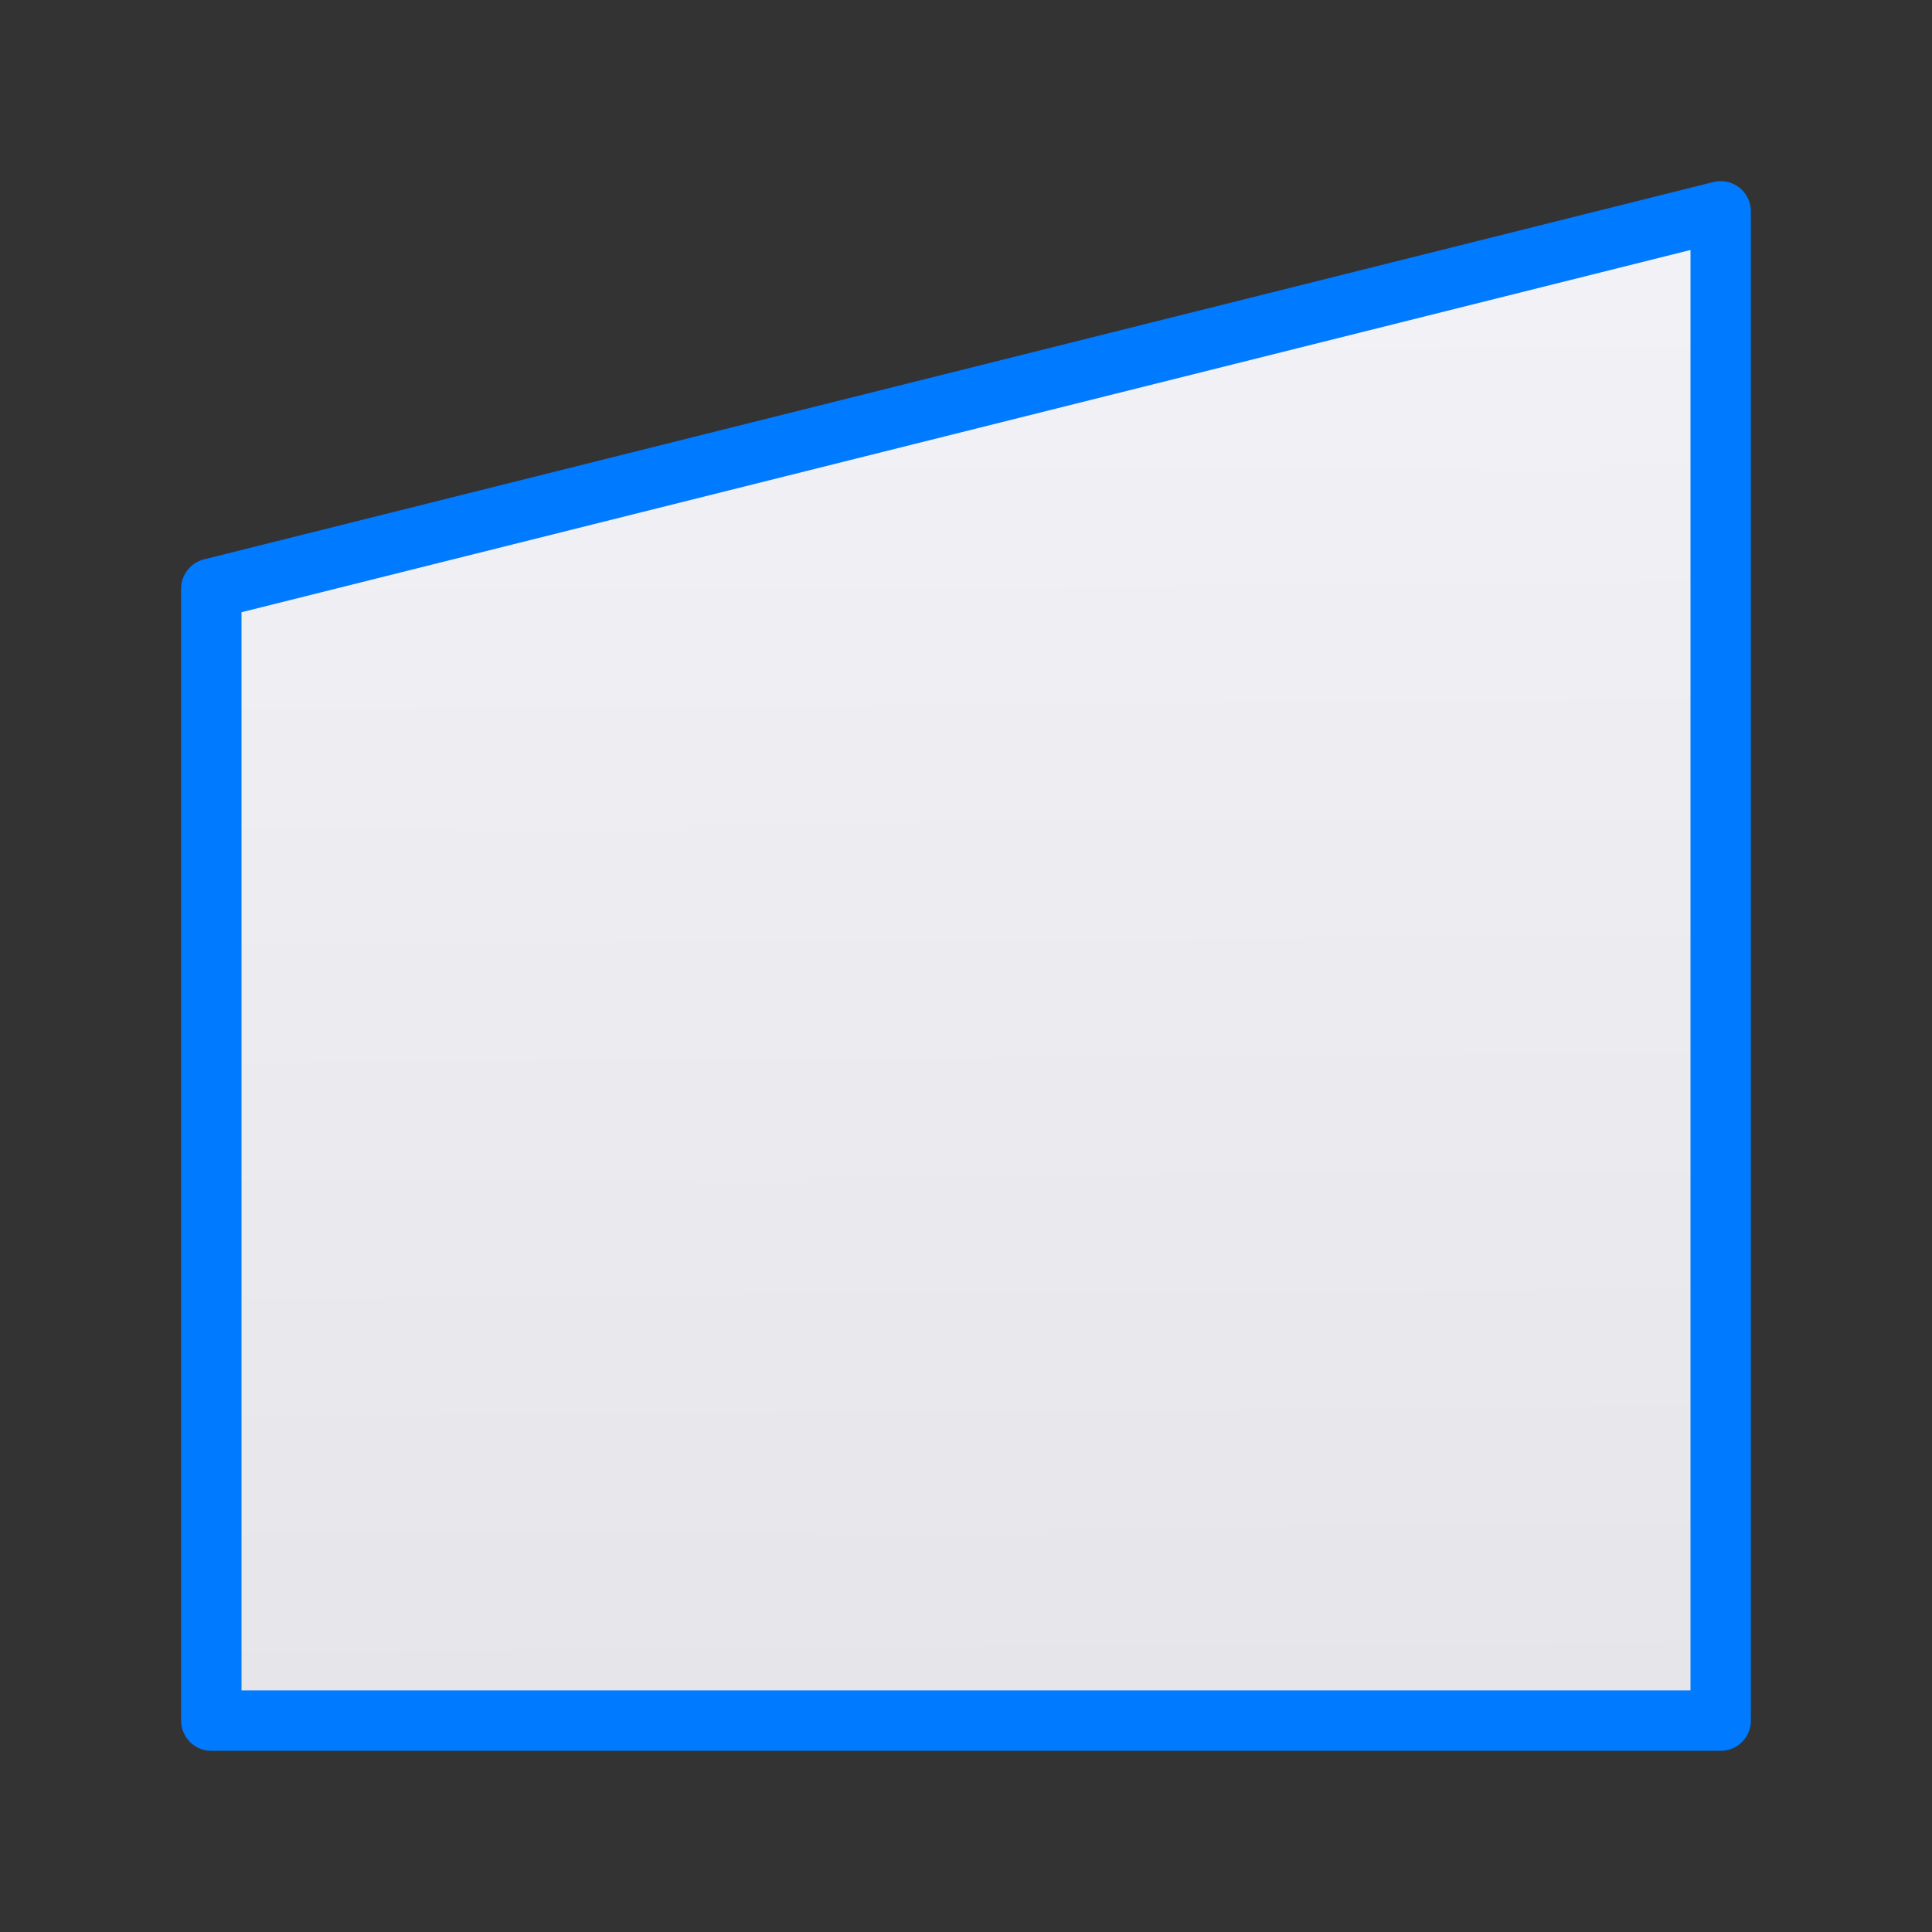 <svg viewBox="0 0 32 32" xmlns="http://www.w3.org/2000/svg" xmlns:xlink="http://www.w3.org/1999/xlink"><rect x="0" y="0" width="32" height="32" fill="#333333" stroke="none"/><linearGradient id="a" gradientUnits="userSpaceOnUse" x1="12.695" x2="12.525" y1="28.271" y2="2.915"><stop offset="0" stop-color="#e5e5ea"/><stop offset="1" stop-color="#f2f2f7"/></linearGradient><path d="m28.5 3.5-25 6.25v10.937 1.562 6.25h25v-7.812z" fill="url(#a)" stroke="#007aff" stroke-linecap="round" stroke-linejoin="round" stroke-width="1"/></svg>